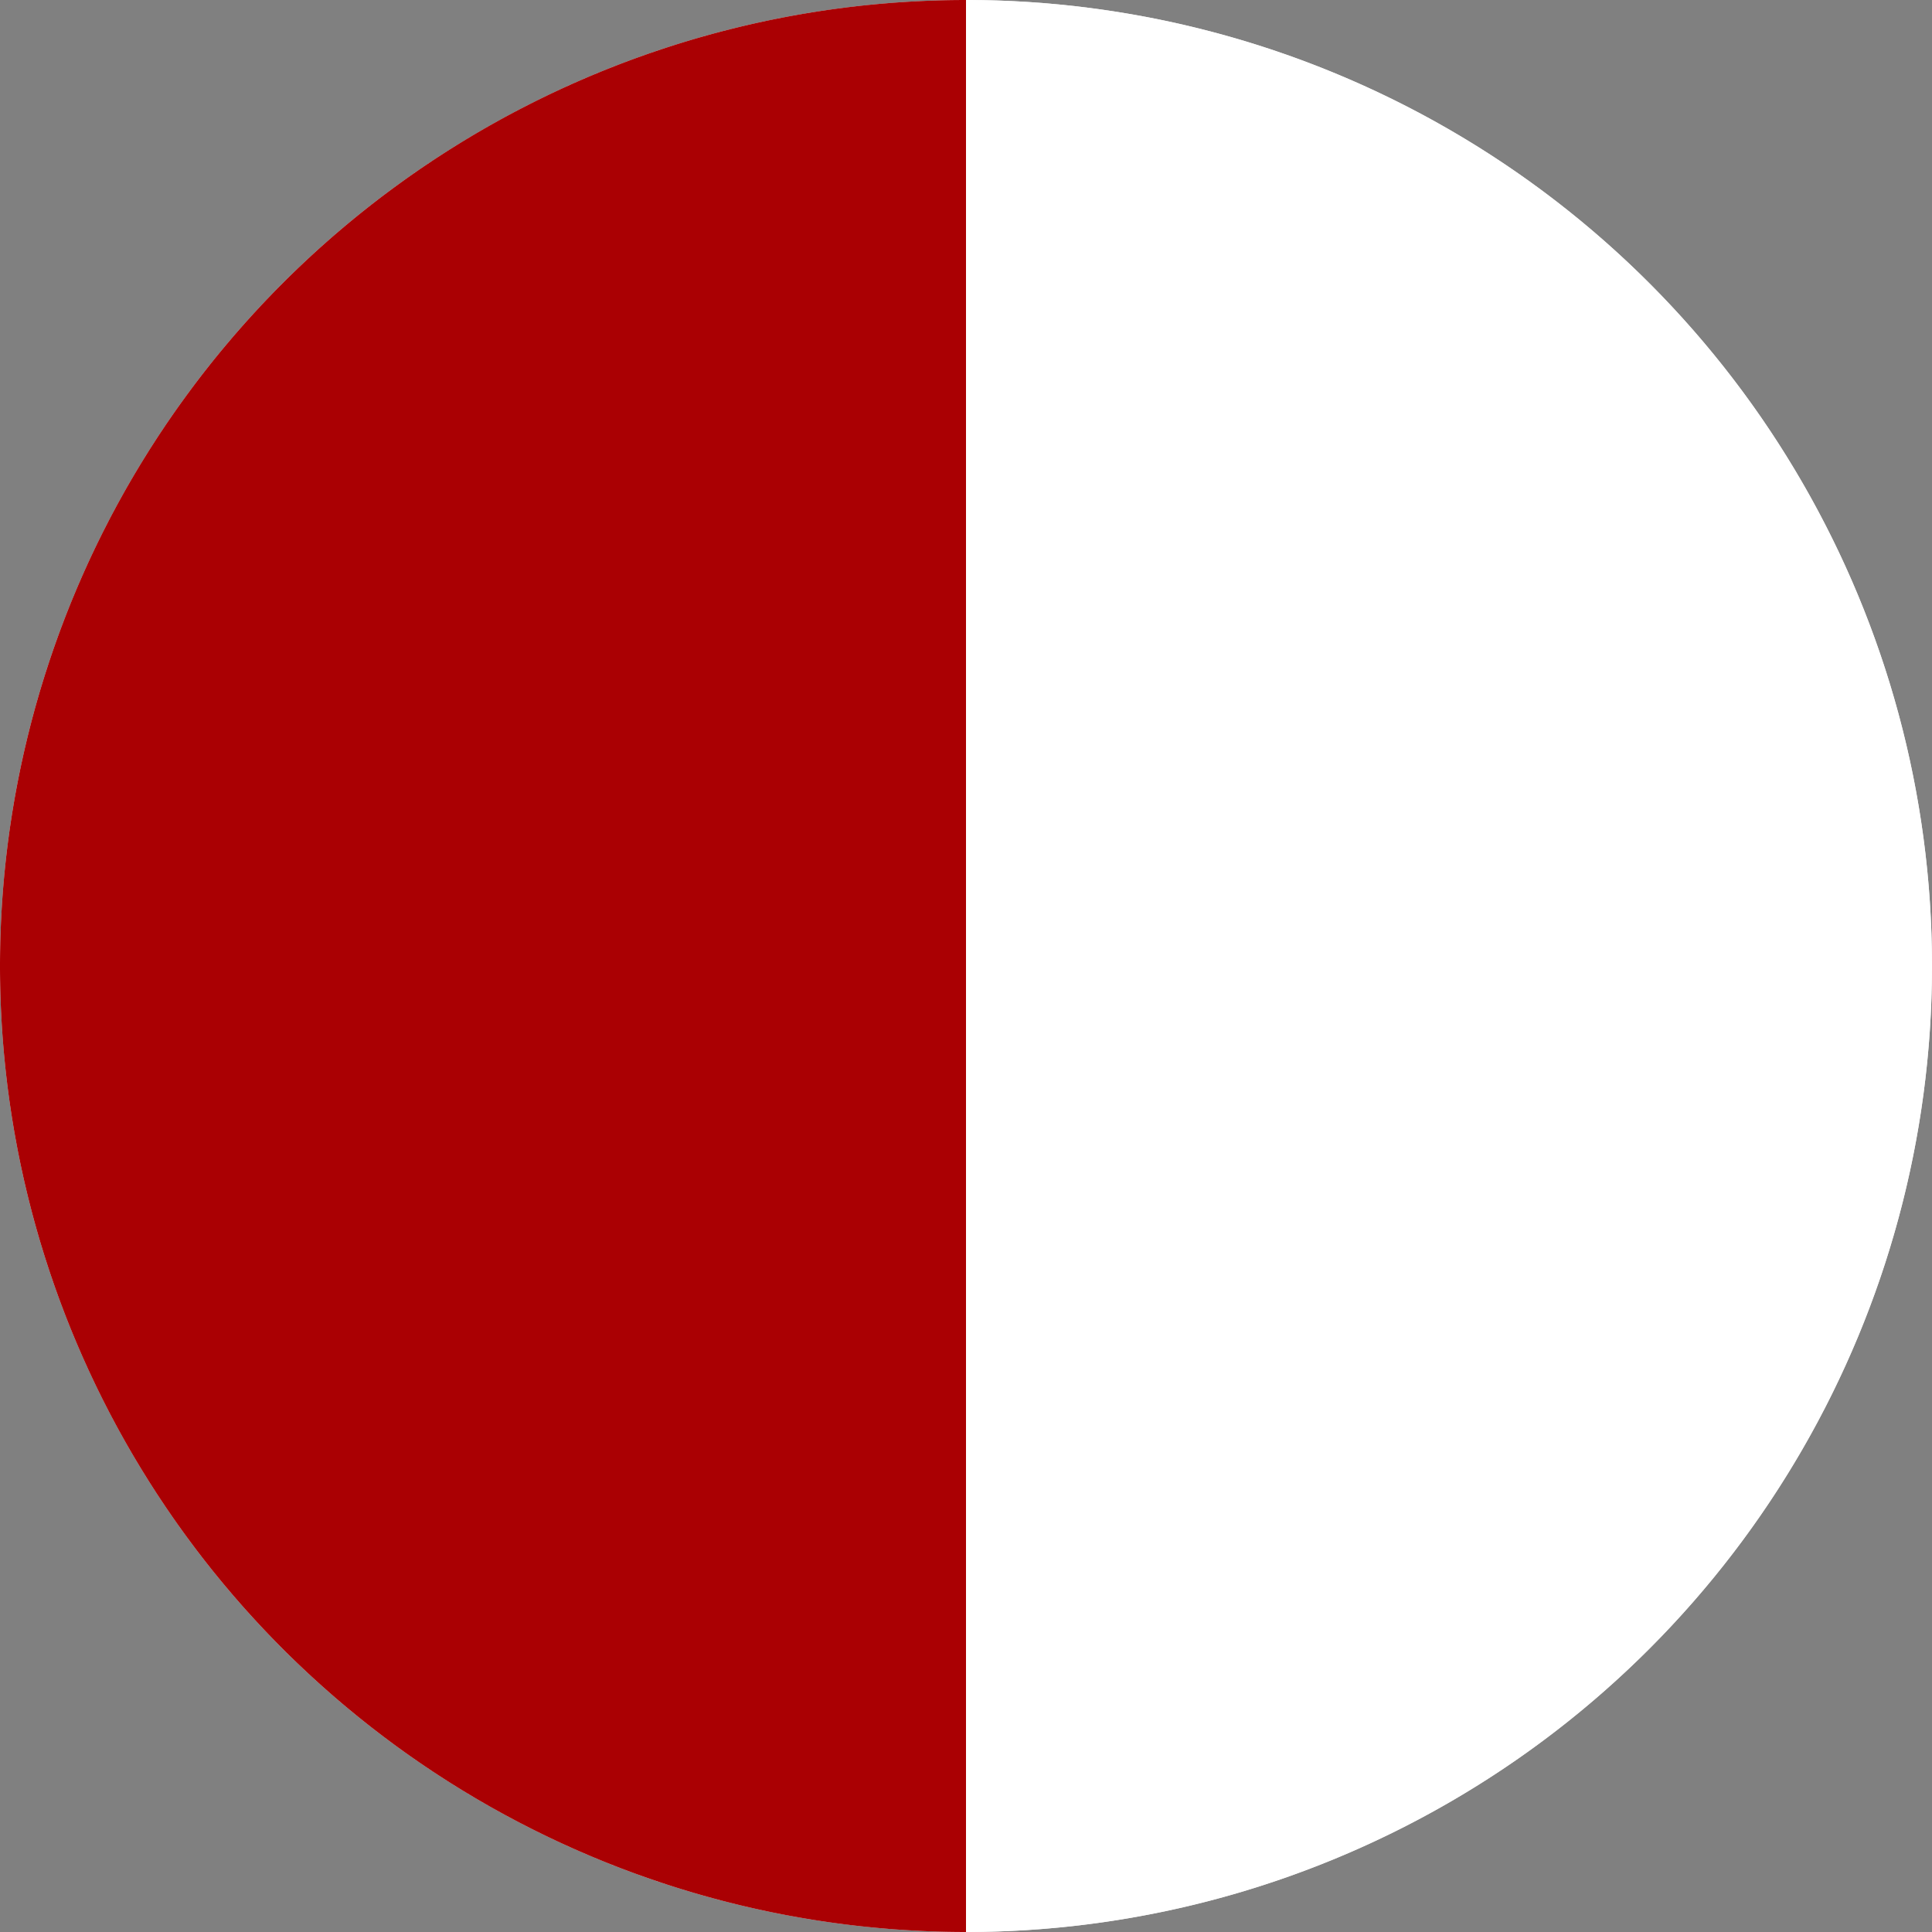 <svg xmlns="http://www.w3.org/2000/svg" viewBox="0 0 320 320">
  <rect x="0" y="0" width="320" height="320" fill="#808080" stroke="none"/>
  <circle cx="160" cy="160" r="160" fill="#f0f0f0"/>
  <path d="M160 160 L160 0 A160 160 0 0 0 160 320 Z" fill="#AA0003"/>
  <path d="M160 160 L160 320 A160 160 0 0 0 160 0 Z" fill="white"/>
</svg>
